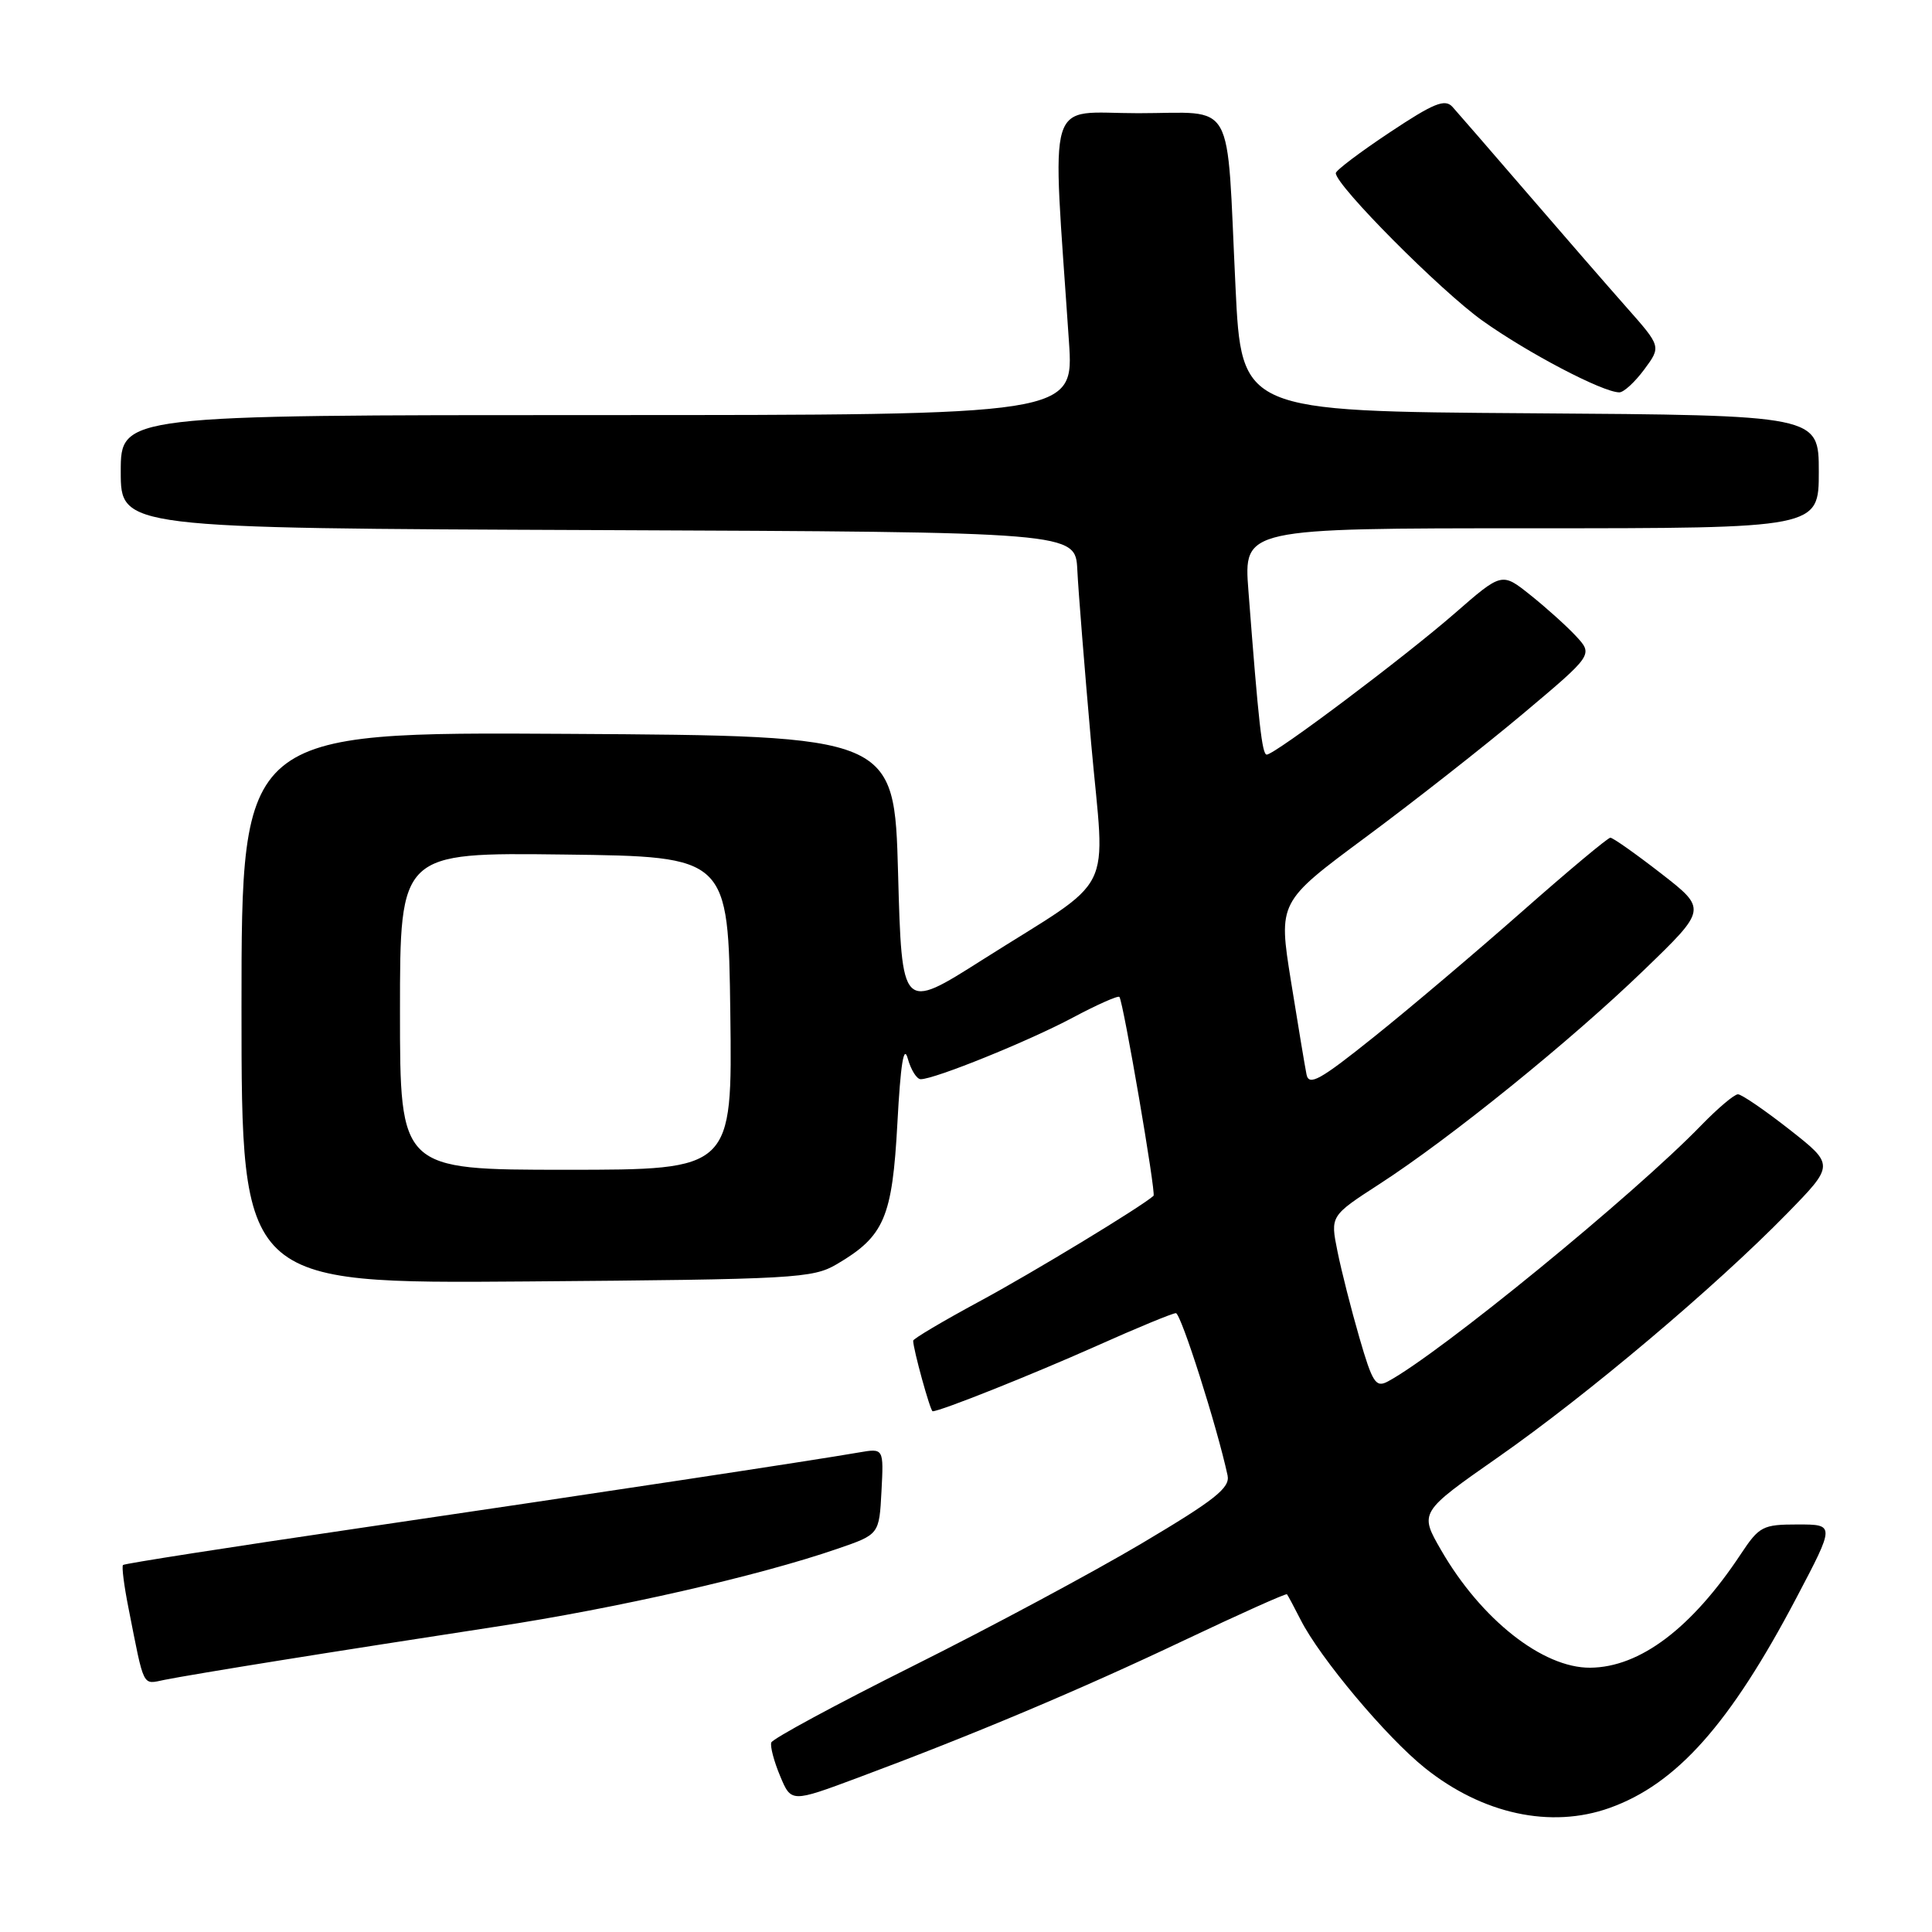 <?xml version="1.0" encoding="UTF-8" standalone="no"?>
<!DOCTYPE svg PUBLIC "-//W3C//DTD SVG 1.1//EN" "http://www.w3.org/Graphics/SVG/1.1/DTD/svg11.dtd" >
<svg xmlns="http://www.w3.org/2000/svg" xmlns:xlink="http://www.w3.org/1999/xlink" version="1.1" viewBox="0 0 256 256">
 <g >
 <path fill="currentColor"
d=" M 213.28 239.56 C 222.16 236.39 229.23 228.45 238.03 211.73 C 243.15 202.00 243.15 202.00 238.21 202.00 C 233.57 202.00 233.11 202.24 230.67 205.92 C 224.17 215.74 217.30 220.93 210.71 220.98 C 204.43 221.03 196.25 214.58 190.96 205.41 C 188.06 200.39 188.06 200.39 198.59 193.03 C 210.40 184.77 227.31 170.50 236.79 160.80 C 243.08 154.36 243.08 154.36 237.13 149.68 C 233.85 147.11 230.77 145.00 230.29 145.00 C 229.80 145.00 227.63 146.84 225.45 149.08 C 216.52 158.31 190.72 179.40 183.90 183.05 C 182.30 183.91 181.86 183.23 180.13 177.26 C 179.05 173.54 177.74 168.39 177.22 165.80 C 176.27 161.11 176.27 161.11 182.79 156.89 C 192.17 150.82 208.17 137.88 217.84 128.53 C 226.19 120.47 226.19 120.47 220.09 115.73 C 216.74 113.13 213.72 111.00 213.38 111.00 C 213.05 111.00 207.76 115.42 201.64 120.82 C 195.51 126.22 186.68 133.70 182.00 137.44 C 174.90 143.13 173.44 143.94 173.12 142.37 C 172.91 141.34 171.99 135.78 171.06 130.01 C 169.38 119.52 169.38 119.52 180.94 110.95 C 187.30 106.24 196.69 98.87 201.81 94.57 C 211.11 86.75 211.11 86.75 208.81 84.27 C 207.54 82.91 204.81 80.46 202.75 78.82 C 199.00 75.83 199.00 75.83 192.75 81.28 C 186.08 87.09 168.93 99.98 167.85 99.99 C 167.23 100.00 166.77 95.88 165.42 78.25 C 164.79 70.00 164.79 70.00 202.90 70.00 C 241.00 70.00 241.00 70.00 241.00 62.51 C 241.00 55.02 241.00 55.02 202.75 54.76 C 164.50 54.50 164.50 54.50 163.71 38.00 C 162.48 12.53 163.87 15.00 150.80 15.00 C 138.42 15.00 139.39 11.80 141.64 45.25 C 142.30 55.00 142.30 55.00 79.15 55.00 C 16.00 55.00 16.00 55.00 16.00 62.49 C 16.00 69.99 16.00 69.99 79.25 70.24 C 142.50 70.50 142.50 70.50 142.75 75.50 C 142.88 78.25 143.71 88.58 144.58 98.45 C 146.43 119.23 148.16 115.78 130.11 127.22 C 119.50 133.95 119.50 133.95 119.00 115.72 C 118.50 97.50 118.50 97.50 75.25 97.24 C 32.00 96.98 32.00 96.98 32.00 133.53 C 32.00 170.09 32.00 170.09 69.75 169.80 C 105.41 169.52 107.69 169.39 110.90 167.50 C 117.18 163.80 118.23 161.35 118.91 148.81 C 119.33 141.02 119.75 138.35 120.28 140.25 C 120.70 141.76 121.47 143.00 122.00 143.00 C 123.85 143.00 136.25 137.98 142.11 134.86 C 145.37 133.12 148.17 131.88 148.33 132.10 C 148.86 132.83 153.20 158.14 152.85 158.45 C 151.24 159.90 136.79 168.67 129.75 172.46 C 124.94 175.06 121.00 177.39 121.00 177.65 C 121.00 178.77 123.27 187.00 123.58 187.00 C 124.61 187.00 136.76 182.15 145.26 178.36 C 150.62 175.96 155.37 174.00 155.81 174.00 C 156.48 174.00 161.27 189.04 162.66 195.50 C 163.01 197.15 161.00 198.74 151.30 204.50 C 144.81 208.35 131.18 215.66 121.00 220.74 C 110.83 225.82 102.37 230.39 102.20 230.89 C 102.03 231.40 102.56 233.40 103.37 235.33 C 104.84 238.85 104.84 238.85 113.67 235.56 C 128.97 229.86 143.05 223.93 156.91 217.35 C 164.29 213.85 170.42 211.10 170.53 211.25 C 170.65 211.39 171.47 212.92 172.35 214.65 C 174.91 219.70 183.70 230.18 188.80 234.26 C 196.44 240.38 205.49 242.34 213.28 239.56 Z  M 37.00 220.03 C 43.88 218.92 56.78 216.91 65.67 215.55 C 81.77 213.10 100.53 208.82 111.00 205.21 C 116.50 203.32 116.50 203.32 116.80 197.60 C 117.10 191.89 117.10 191.89 113.80 192.46 C 107.72 193.52 78.78 197.90 47.57 202.49 C 30.55 204.99 16.48 207.18 16.30 207.37 C 16.11 207.56 16.44 210.14 17.03 213.10 C 19.15 223.84 18.82 223.19 21.79 222.59 C 23.28 222.28 30.12 221.13 37.00 220.03 Z  M 217.87 48.96 C 220.12 45.92 220.12 45.92 215.51 40.71 C 212.98 37.85 207.03 31.00 202.29 25.50 C 197.55 20.00 193.13 14.90 192.46 14.16 C 191.46 13.06 189.98 13.66 184.12 17.56 C 180.21 20.16 177.00 22.58 177.00 22.94 C 177.00 24.57 190.86 38.51 196.43 42.49 C 202.43 46.77 212.35 51.97 214.56 51.99 C 215.15 52.00 216.63 50.63 217.87 48.96 Z  M 53.00 133.98 C 53.00 112.96 53.00 112.96 74.75 113.23 C 96.50 113.50 96.50 113.50 96.77 134.25 C 97.04 155.00 97.04 155.00 75.02 155.00 C 53.00 155.00 53.00 155.00 53.00 133.98 Z "/>
</g>
</svg>